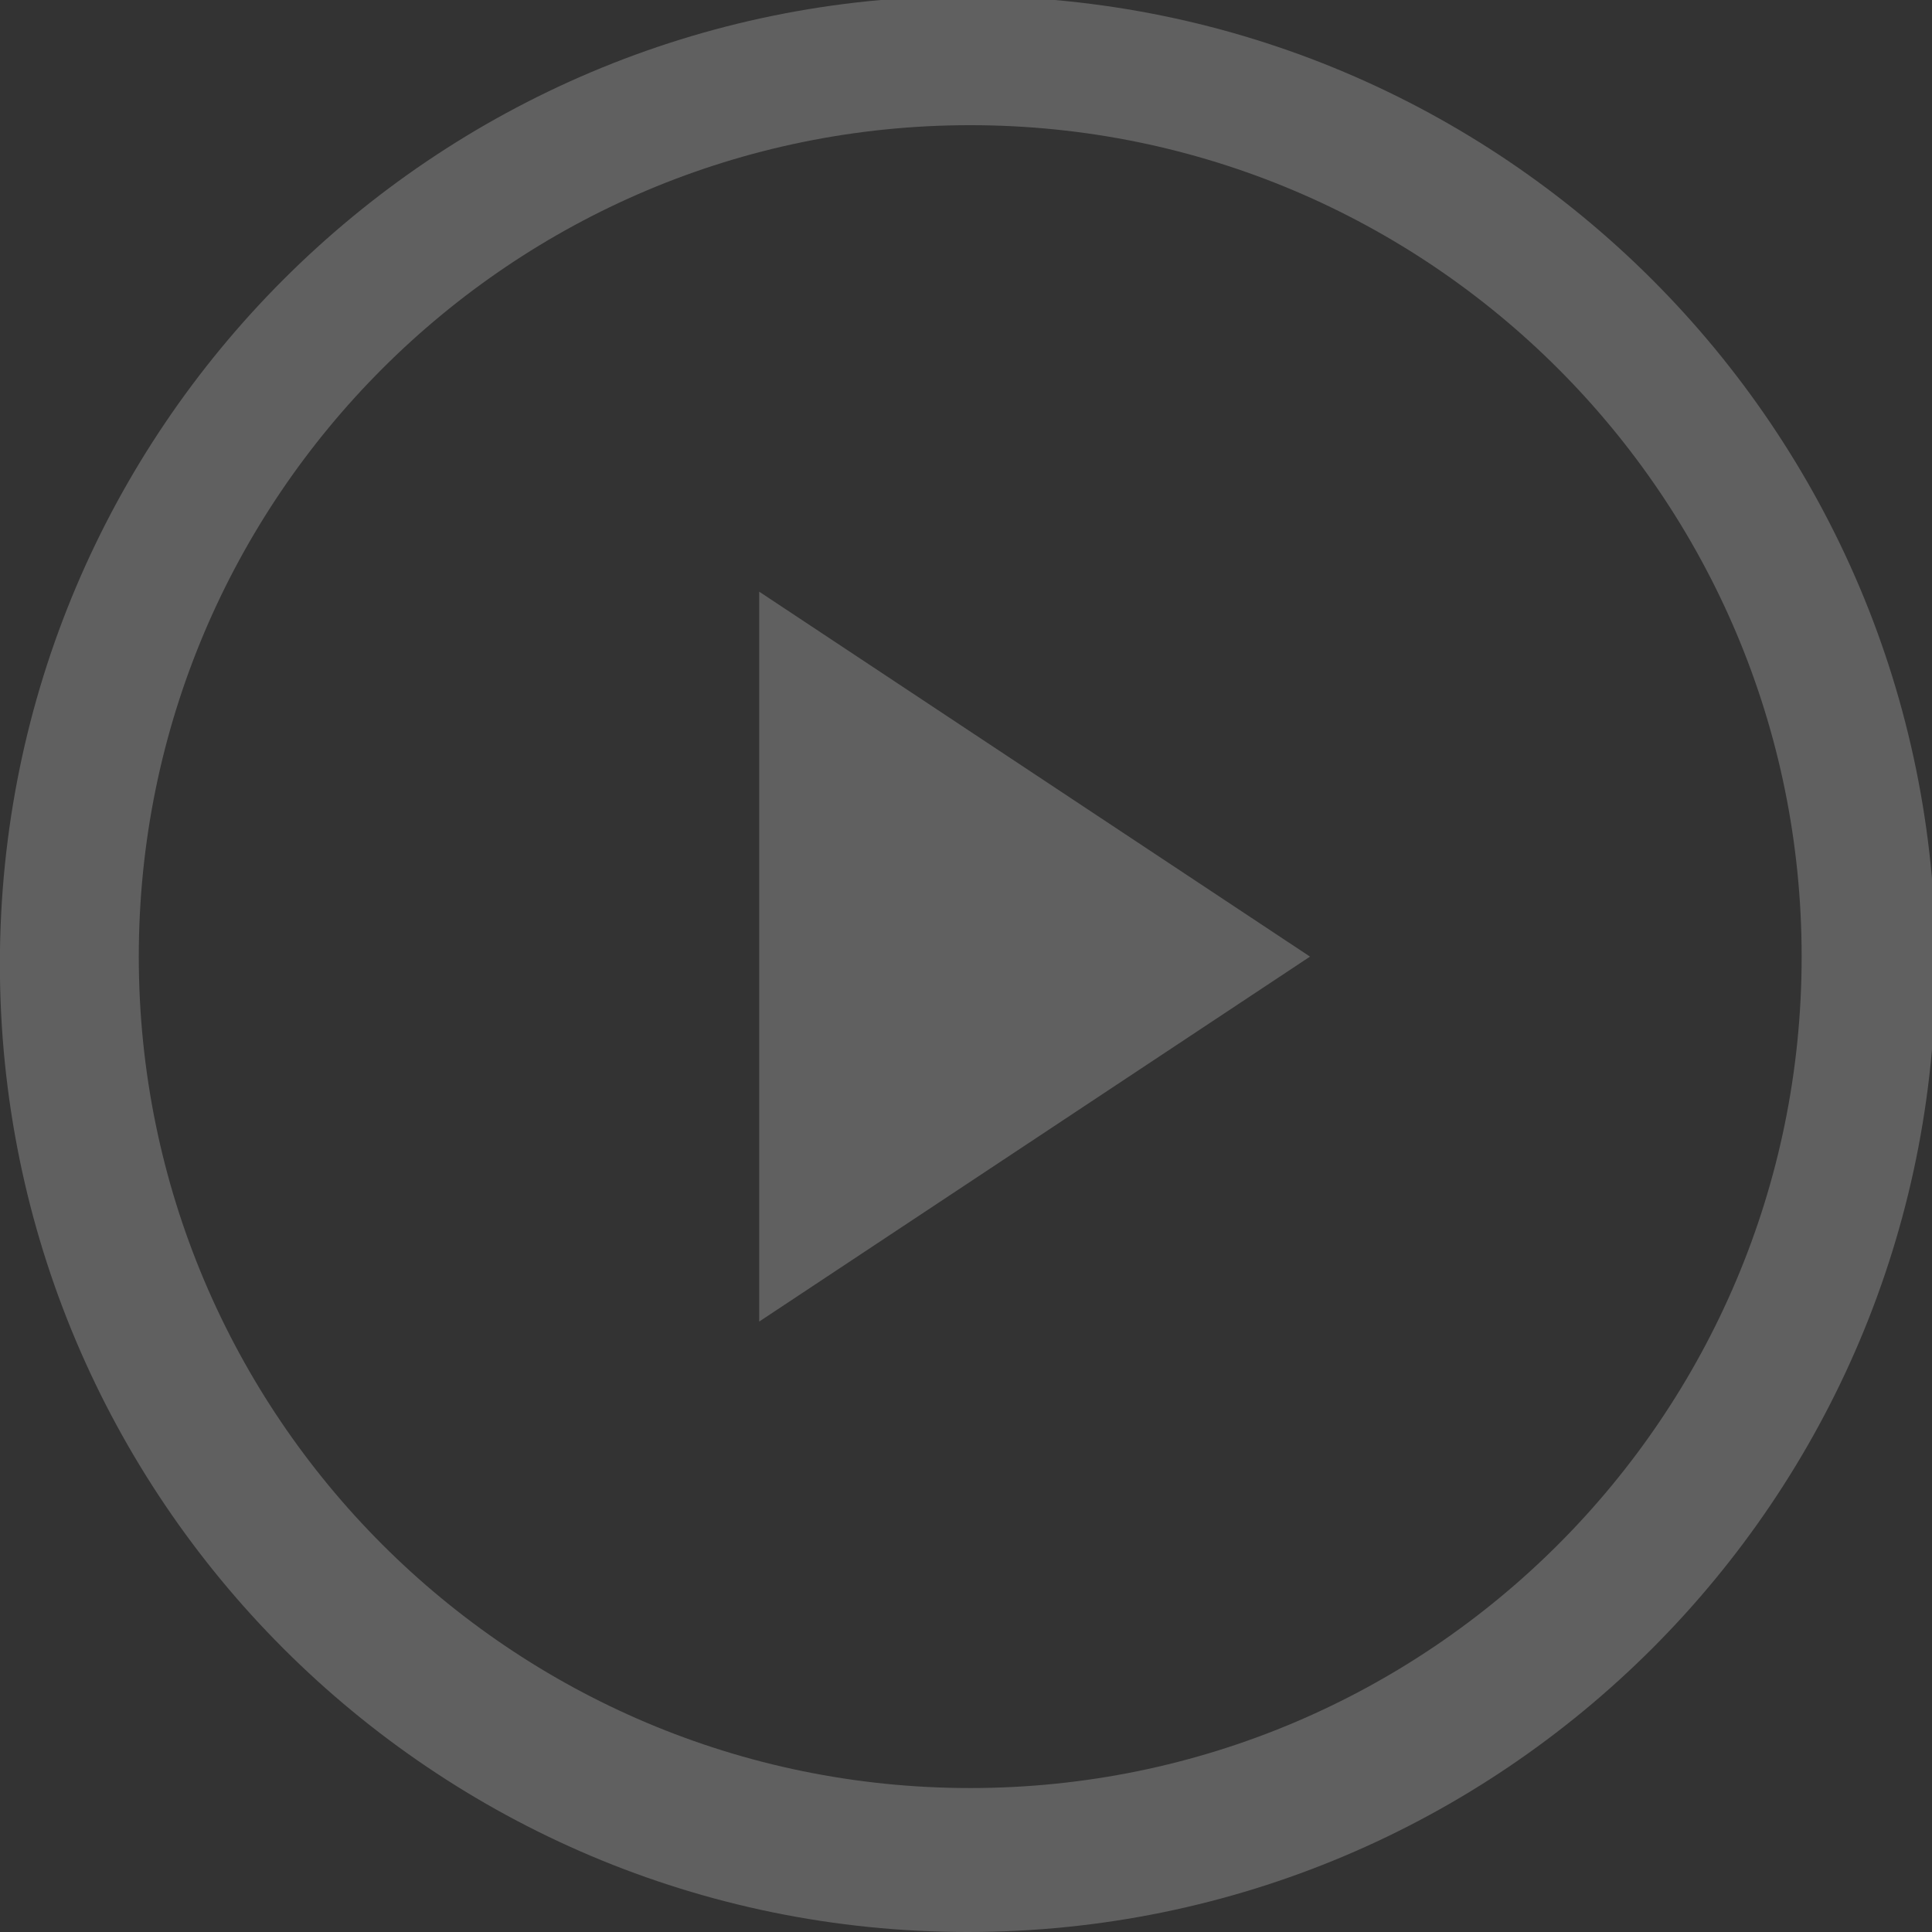 <svg xmlns="http://www.w3.org/2000/svg" width="49" height="49"><rect width="100%" height="100%" fill="#333333" stroke="none"/><path fill="#fff" d="M24.545-.098c13.558 0 24.549 10.991 24.549 24.549S38.103 49 24.544 49C10.988 49-.003 38.009-.003 24.45S10.987-.098 24.545-.098zM3.52 24.262c0 11.646 9.44 21.087 21.087 21.087 11.646 0 21.087-9.44 21.087-21.087 0-11.646-9.441-21.087-21.087-21.087-11.646 0-21.087 9.441-21.087 21.087z" opacity=".22"/><path fill="#fff" d="M19.255 33.518V15.006l13.97 9.256z" opacity=".22"/></svg>
